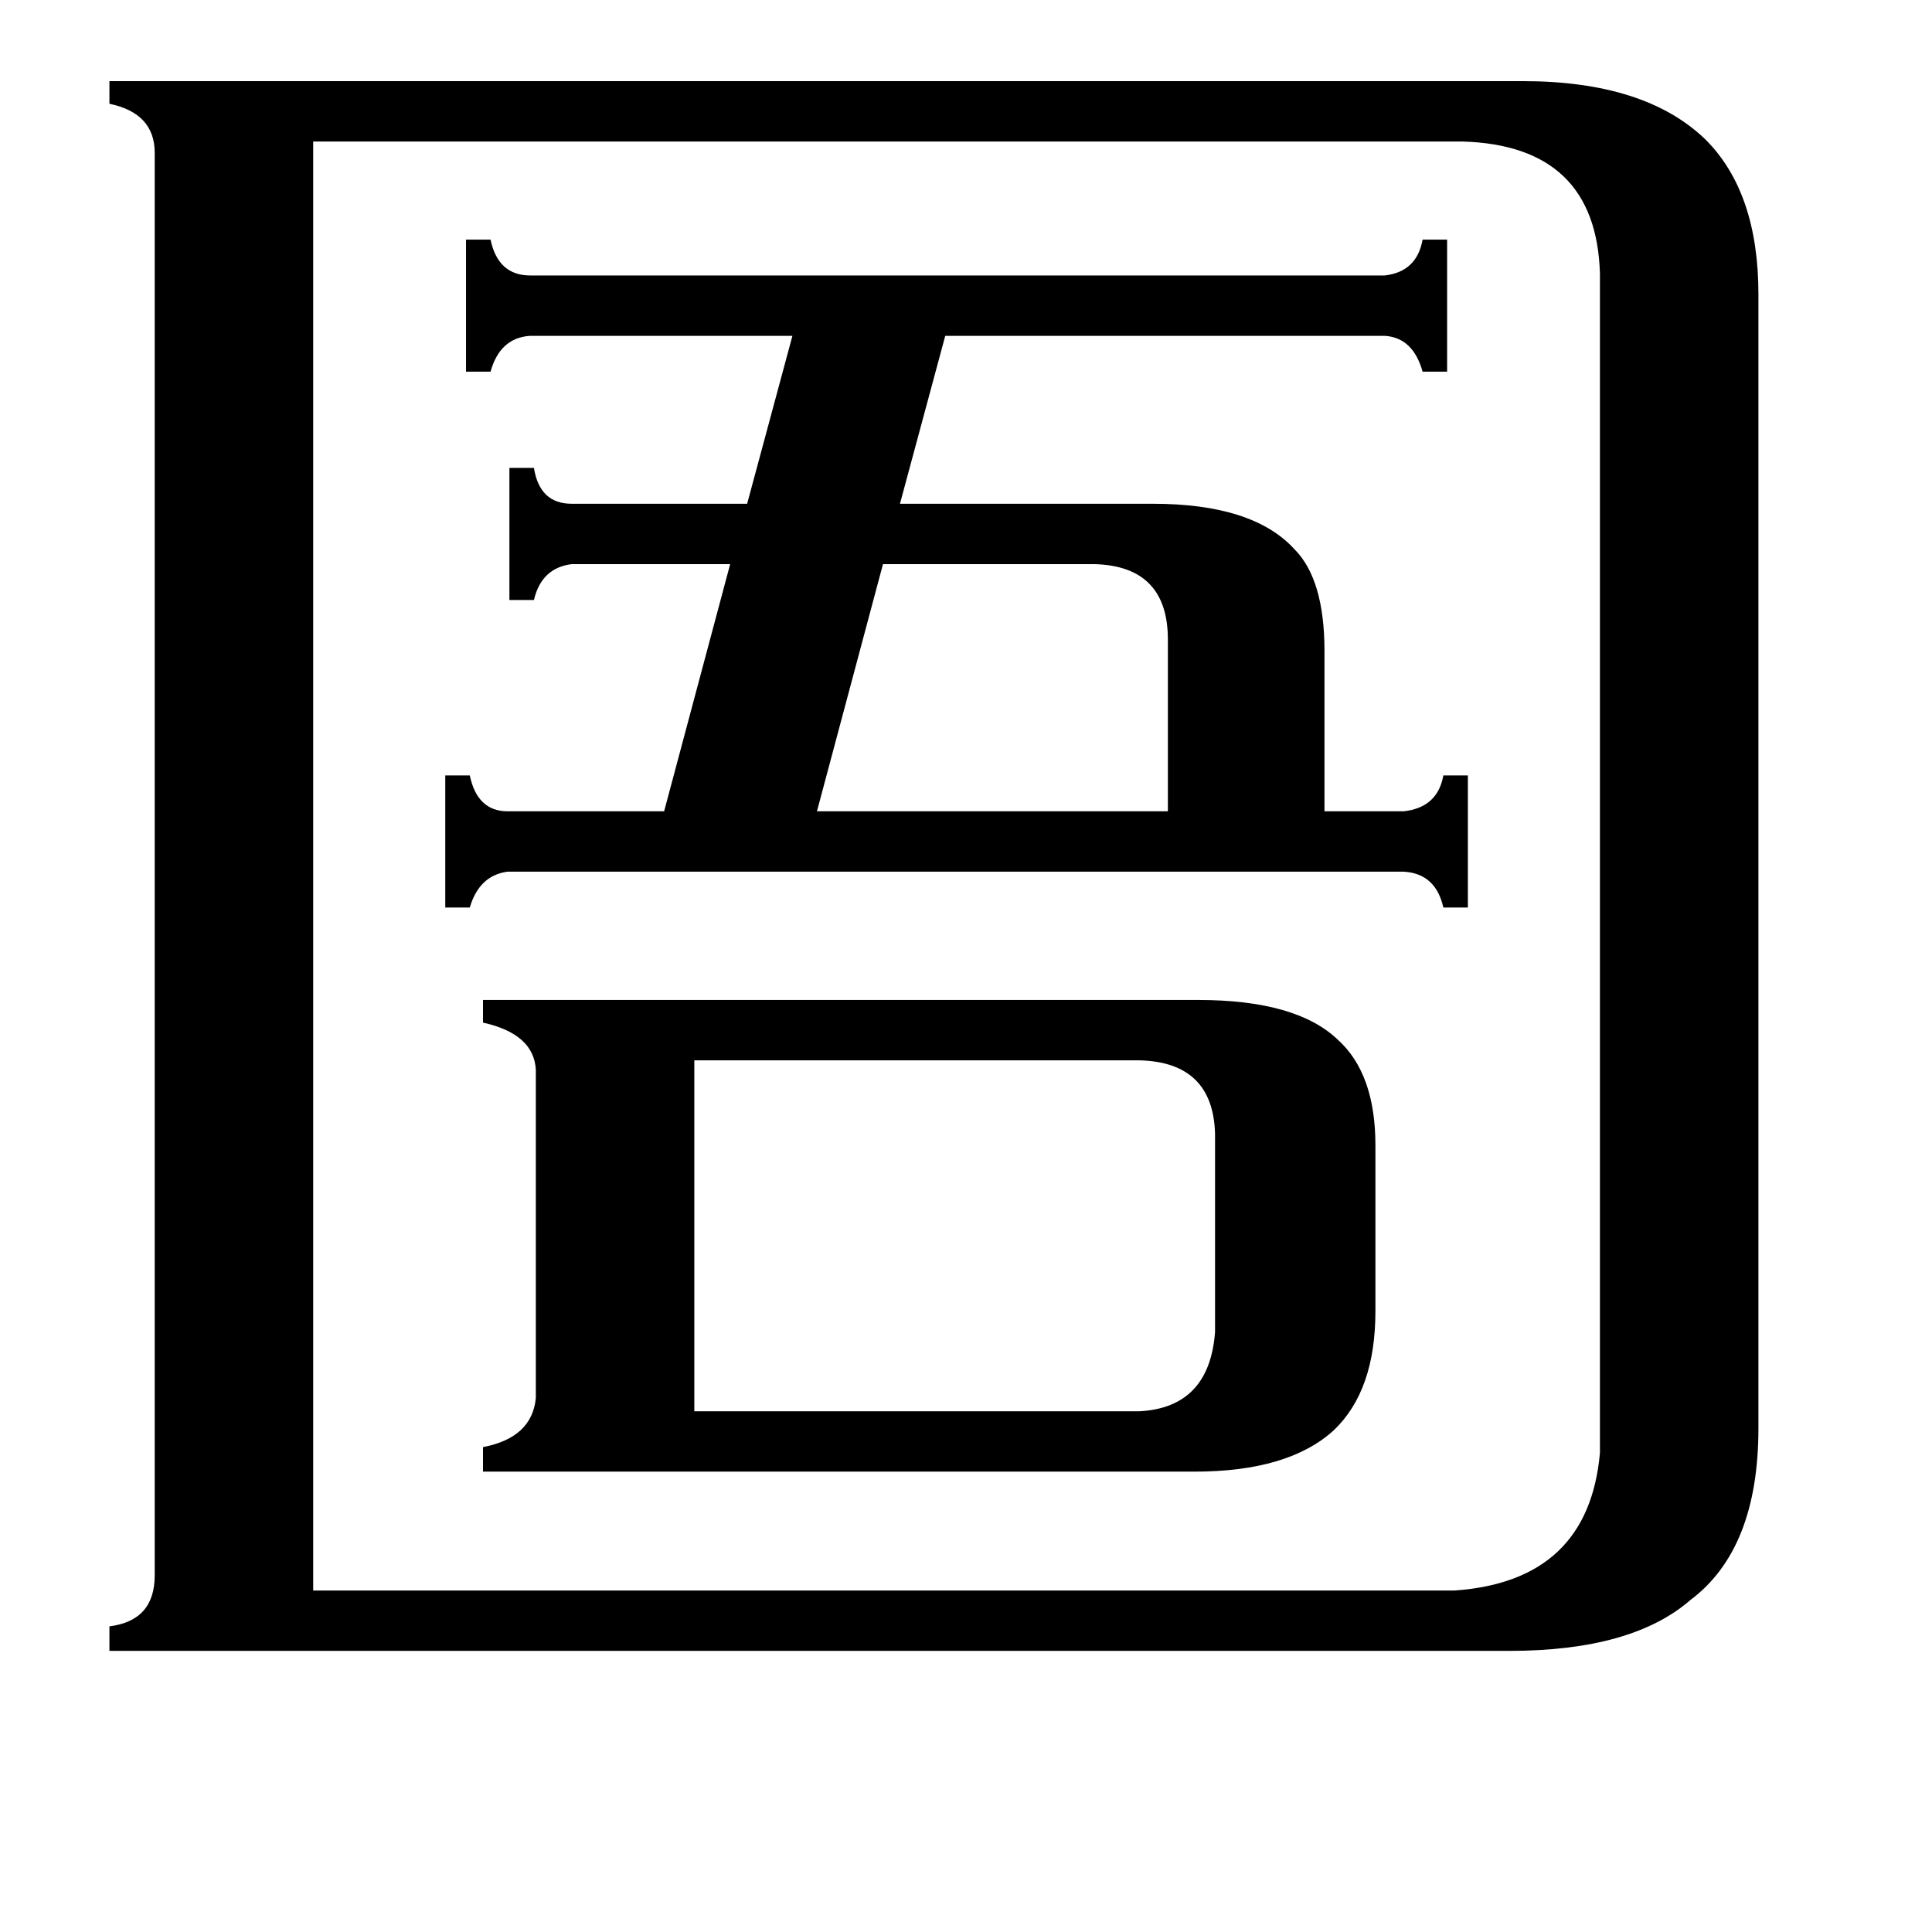 <svg xmlns="http://www.w3.org/2000/svg" viewBox="0 -800 1024 1024">
	<path fill="#000000" d="M580 -501H468L433 -370H619V-461Q619 -500 580 -501ZM604 -52Q641 -54 644 -94V-199Q643 -237 604 -238H368V-52ZM744 -370Q762 -372 765 -389H778V-319H765Q761 -337 744 -338H269Q254 -336 249 -319H236V-389H249Q253 -370 269 -370H352L387 -501H303Q287 -499 283 -482H270V-552H283Q286 -533 303 -533H396L420 -622H281Q265 -621 260 -603H247V-673H260Q264 -654 281 -654H734Q751 -656 754 -673H767V-603H754Q749 -621 734 -622H501L477 -533H611Q664 -533 686 -509Q702 -493 702 -455V-370ZM635 -270Q687 -270 709 -249Q729 -231 729 -193V-105Q729 -63 707 -42Q683 -20 633 -20H256V-33Q282 -38 284 -59V-233Q283 -252 256 -258V-270ZM166 43H771Q842 38 848 -30V-655Q846 -723 775 -725H166ZM82 -719Q82 -740 58 -745V-757H807Q872 -757 904 -726Q932 -698 932 -644V-43Q932 21 896 48Q865 75 800 75H58V62Q82 59 82 35Z"/>
</svg>